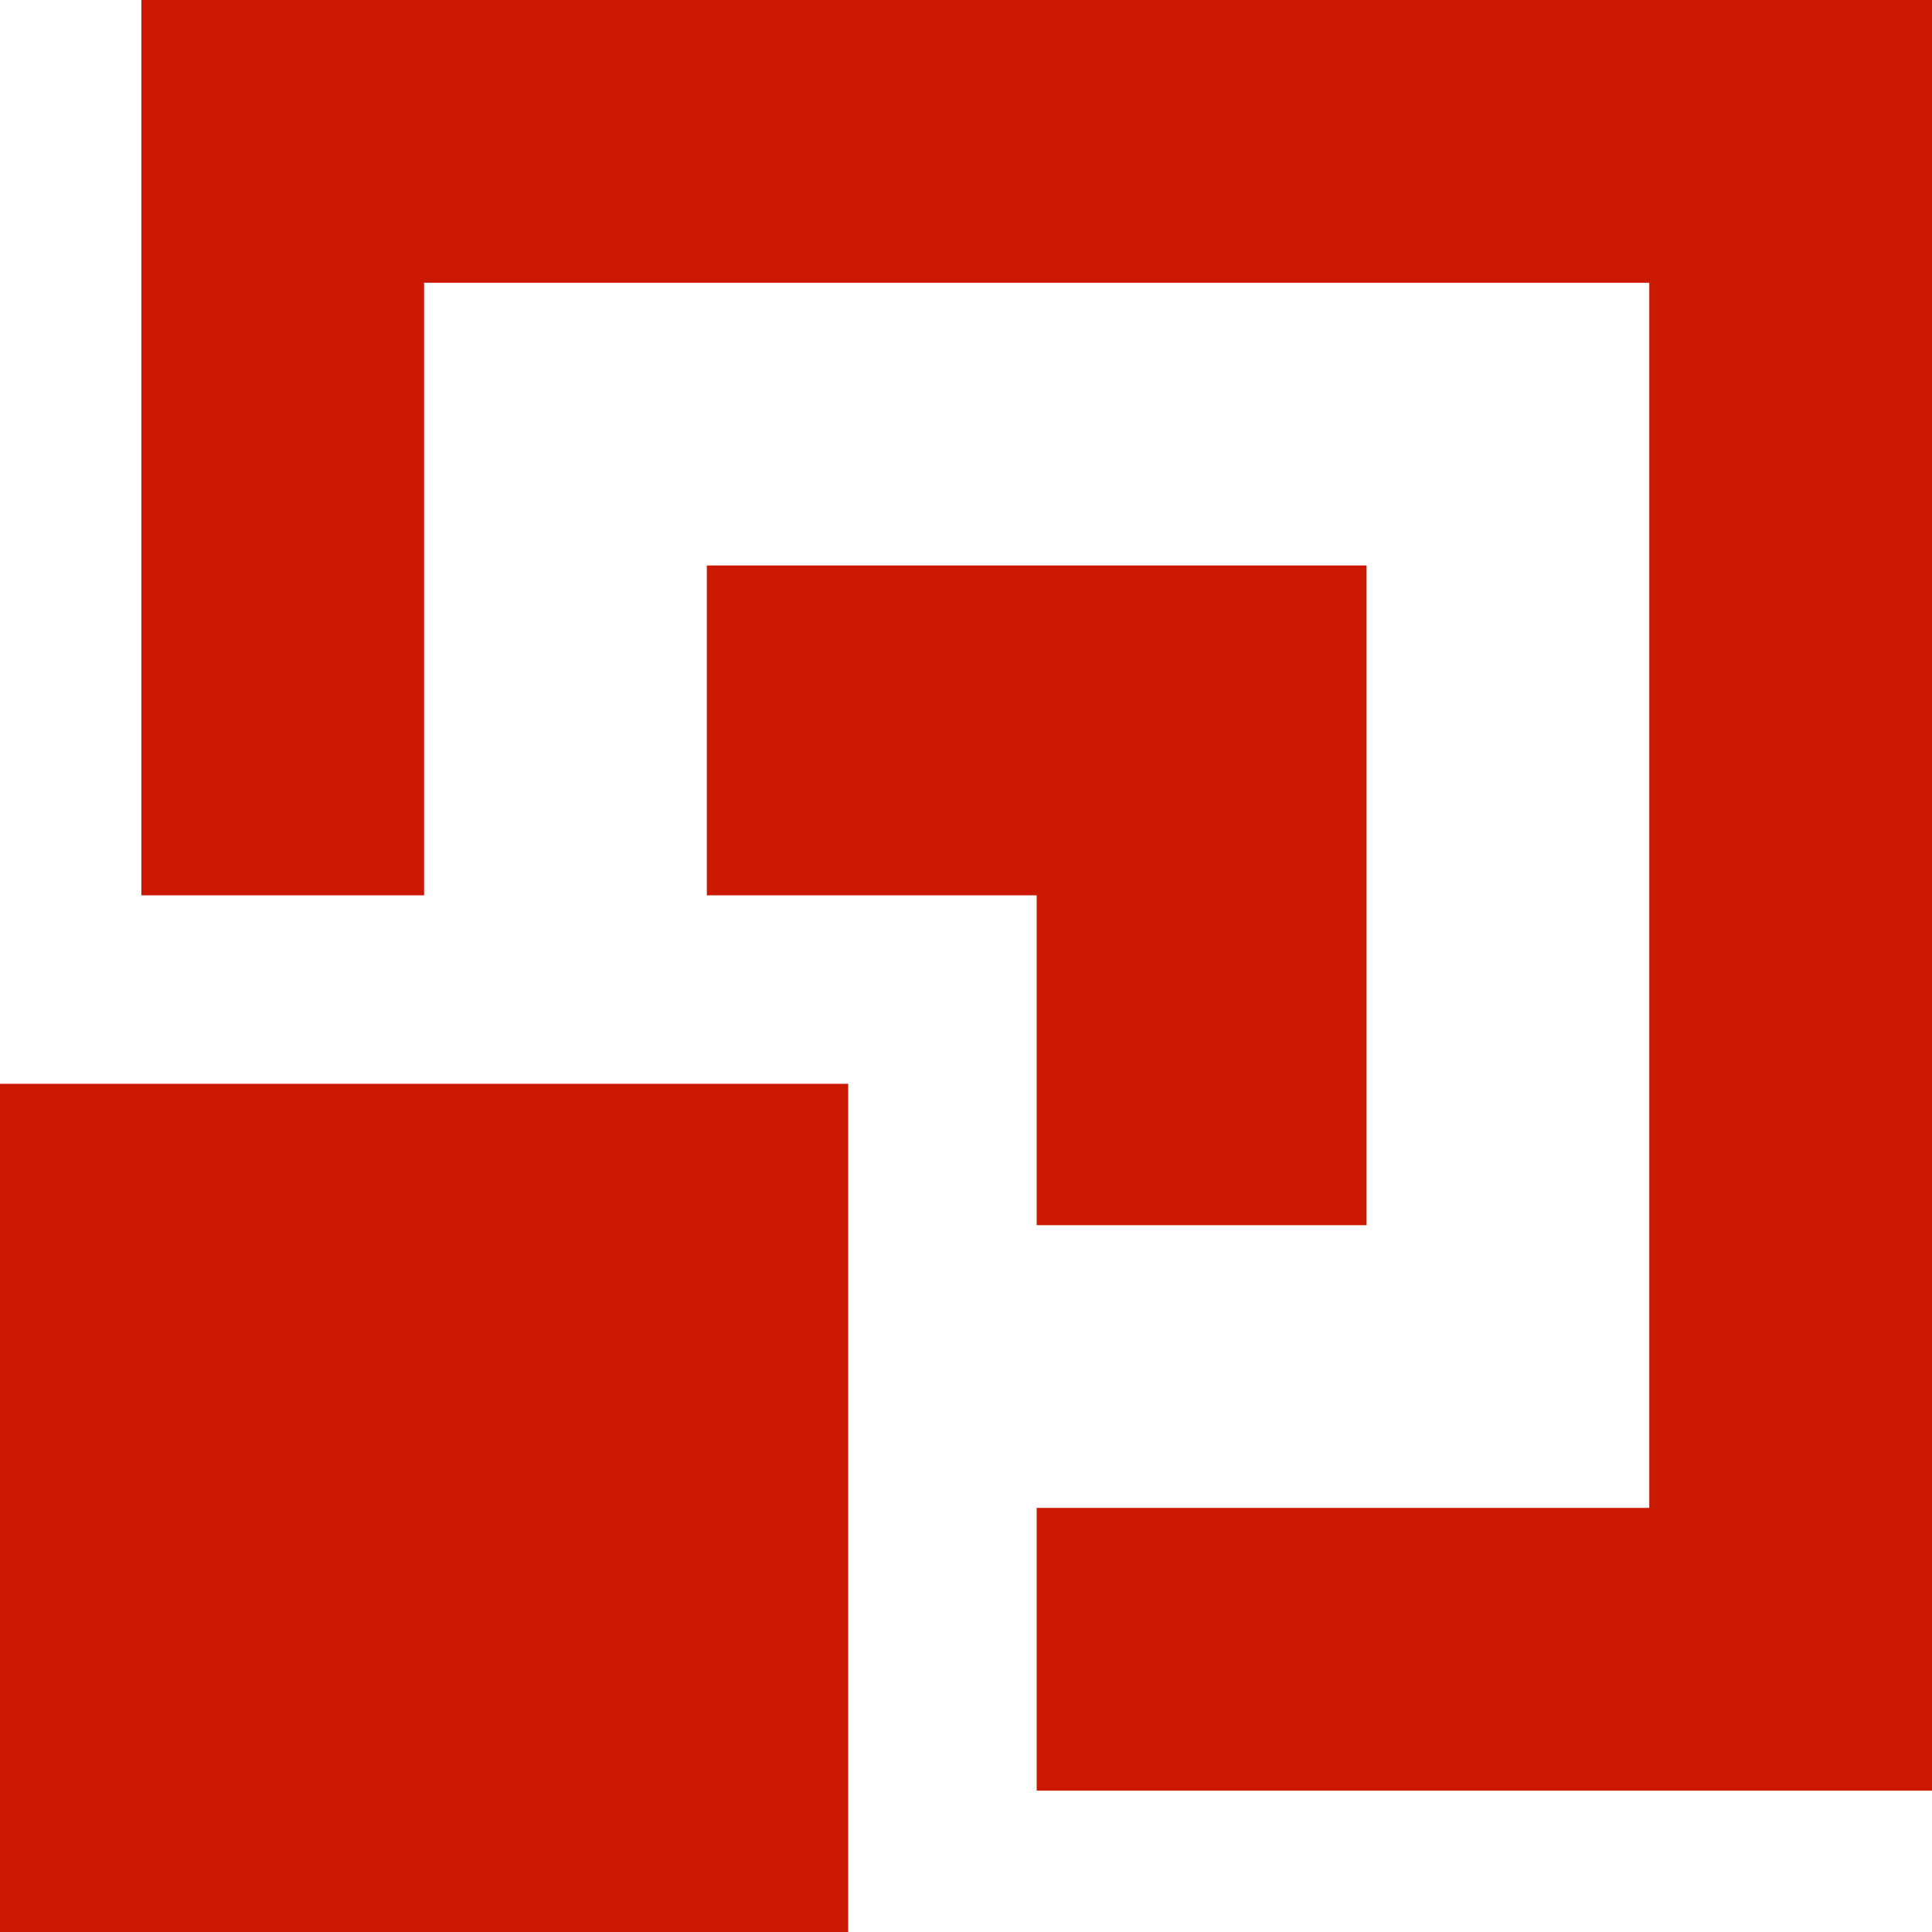 <svg xmlns="http://www.w3.org/2000/svg" viewBox="0 0 41 41" fill="#cb1800"><g id="Ebene_2" data-name="Ebene 2"><g id="icons"><g id="content"><rect y="23" width="18" height="18"/><polygon points="29 26 29 12 15 12 15 19 22 19 22 26 29 26"/><polygon points="3 0 3 19 9 19 9 6 35 6 35 32 22 32 22 38 41 38 41 0 3 0"/></g></g></g></svg>
